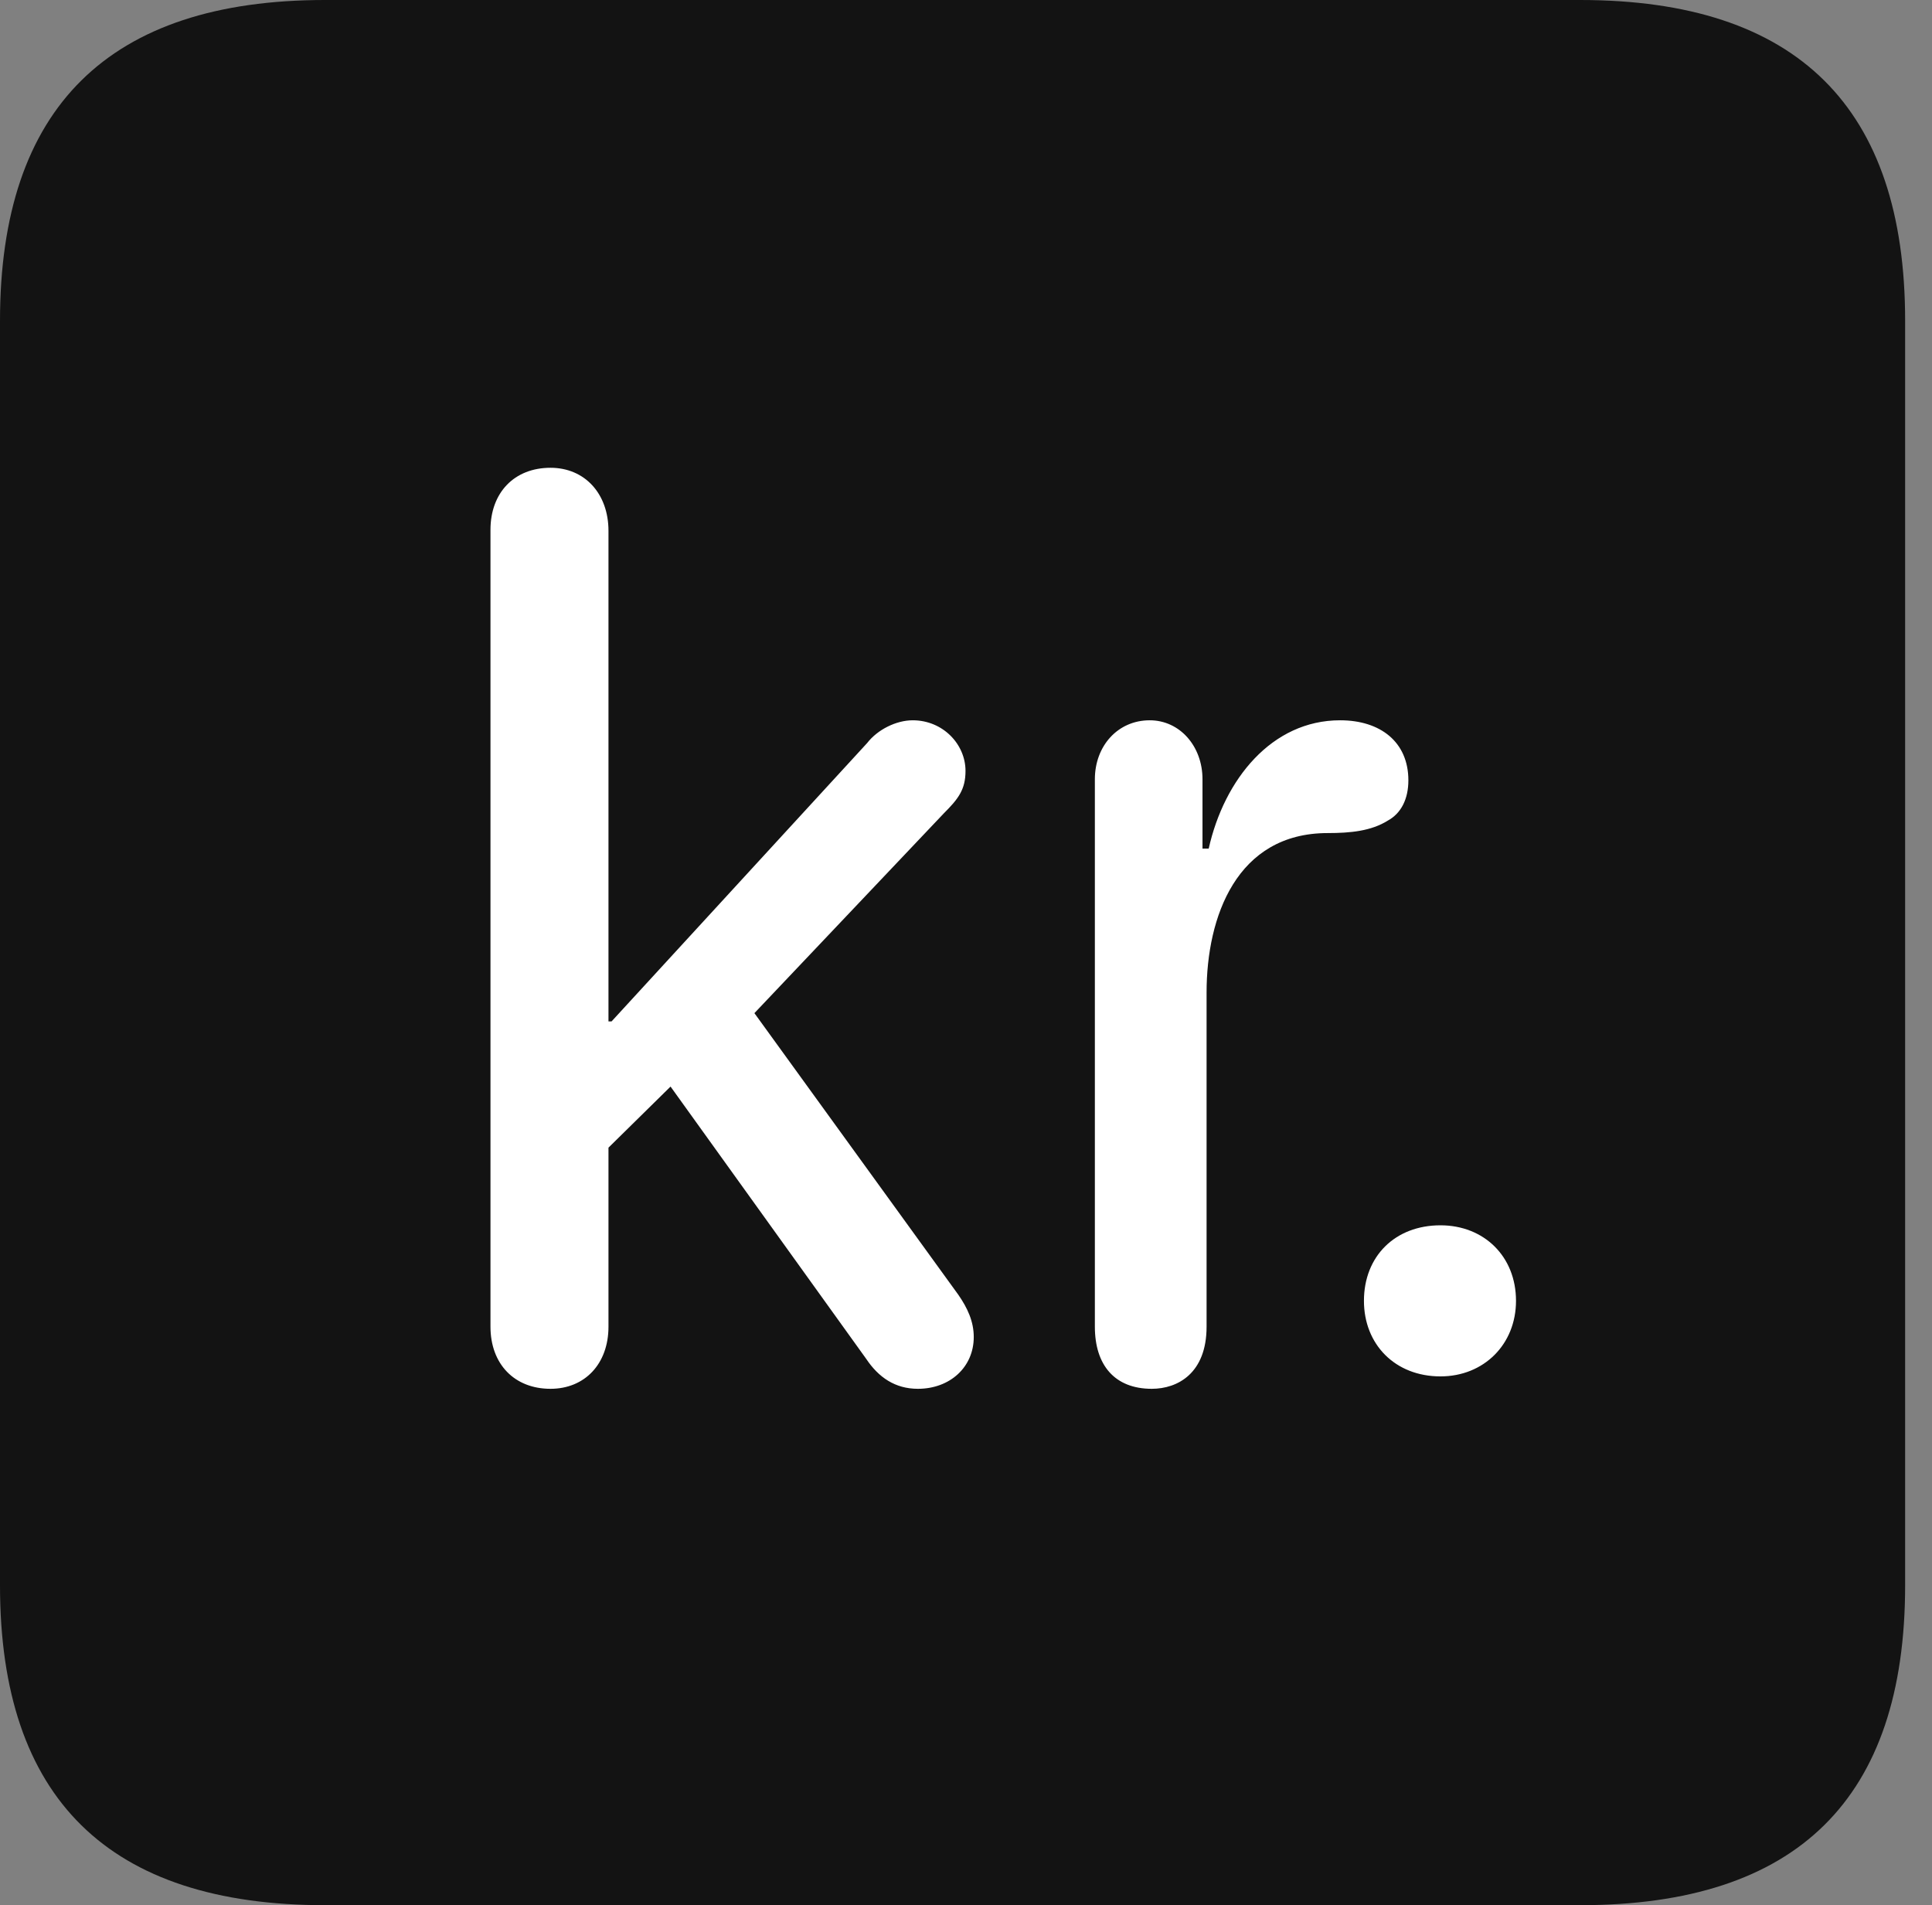 <?xml version="1.0" encoding="UTF-8"?>
<!--Generator: Apple Native CoreSVG 326-->
<!DOCTYPE svg
PUBLIC "-//W3C//DTD SVG 1.1//EN"
       "http://www.w3.org/Graphics/SVG/1.1/DTD/svg11.dtd">
<svg version="1.1" xmlns="http://www.w3.org/2000/svg" xmlns:xlink="http://www.w3.org/1999/xlink" viewBox="0 0 25.525 25.17">
 <rect x="0" y="0" width="25.525" height="25.17" fill="#808080" stroke="none"/>
 <g>
  <rect height="25.17" opacity="0" width="25.525" x="0" y="0"/>
  <path d="M4.293 25.17L20.877 25.17C23.748 25.17 25.17 23.762 25.17 20.945L25.17 4.238C25.17 1.422 23.748 0 20.877 0L4.293 0C1.436 0 0 1.422 0 4.238L0 20.945C0 23.762 1.436 25.17 4.293 25.17Z" fill="black" fill-opacity="0.85"/>
  <path d="M7.273 18.348C6.795 18.348 6.48 18.02 6.48 17.527L6.48 7C6.48 6.508 6.795 6.18 7.273 6.18C7.725 6.18 8.039 6.521 8.039 7.014L8.039 13.494L8.08 13.494L11.457 9.816C11.594 9.639 11.84 9.516 12.059 9.516C12.455 9.516 12.756 9.83 12.756 10.185C12.756 10.432 12.66 10.555 12.469 10.746L9.967 13.385L12.66 17.104C12.783 17.281 12.865 17.459 12.865 17.664C12.865 18.061 12.551 18.348 12.127 18.348C11.826 18.348 11.607 18.197 11.443 17.951L8.859 14.355L8.039 15.162L8.039 17.527C8.039 18.02 7.725 18.348 7.273 18.348ZM15.217 18.348C14.725 18.348 14.465 18.033 14.465 17.527L14.465 10.295C14.465 9.857 14.766 9.516 15.19 9.516C15.586 9.516 15.887 9.857 15.887 10.295L15.887 11.211L15.969 11.211C16.174 10.295 16.803 9.516 17.705 9.516C18.238 9.516 18.607 9.803 18.607 10.309C18.607 10.555 18.512 10.746 18.334 10.842C18.115 10.979 17.842 11.006 17.541 11.006C16.338 11.006 15.941 12.113 15.941 13.111L15.941 17.527C15.941 18.143 15.559 18.348 15.217 18.348ZM19.031 18.184C18.43 18.184 18.02 17.76 18.02 17.186C18.02 16.598 18.43 16.188 19.031 16.188C19.605 16.188 20.029 16.598 20.029 17.186C20.029 17.76 19.605 18.184 19.031 18.184Z" fill="white"/>
 </g>
</svg>
